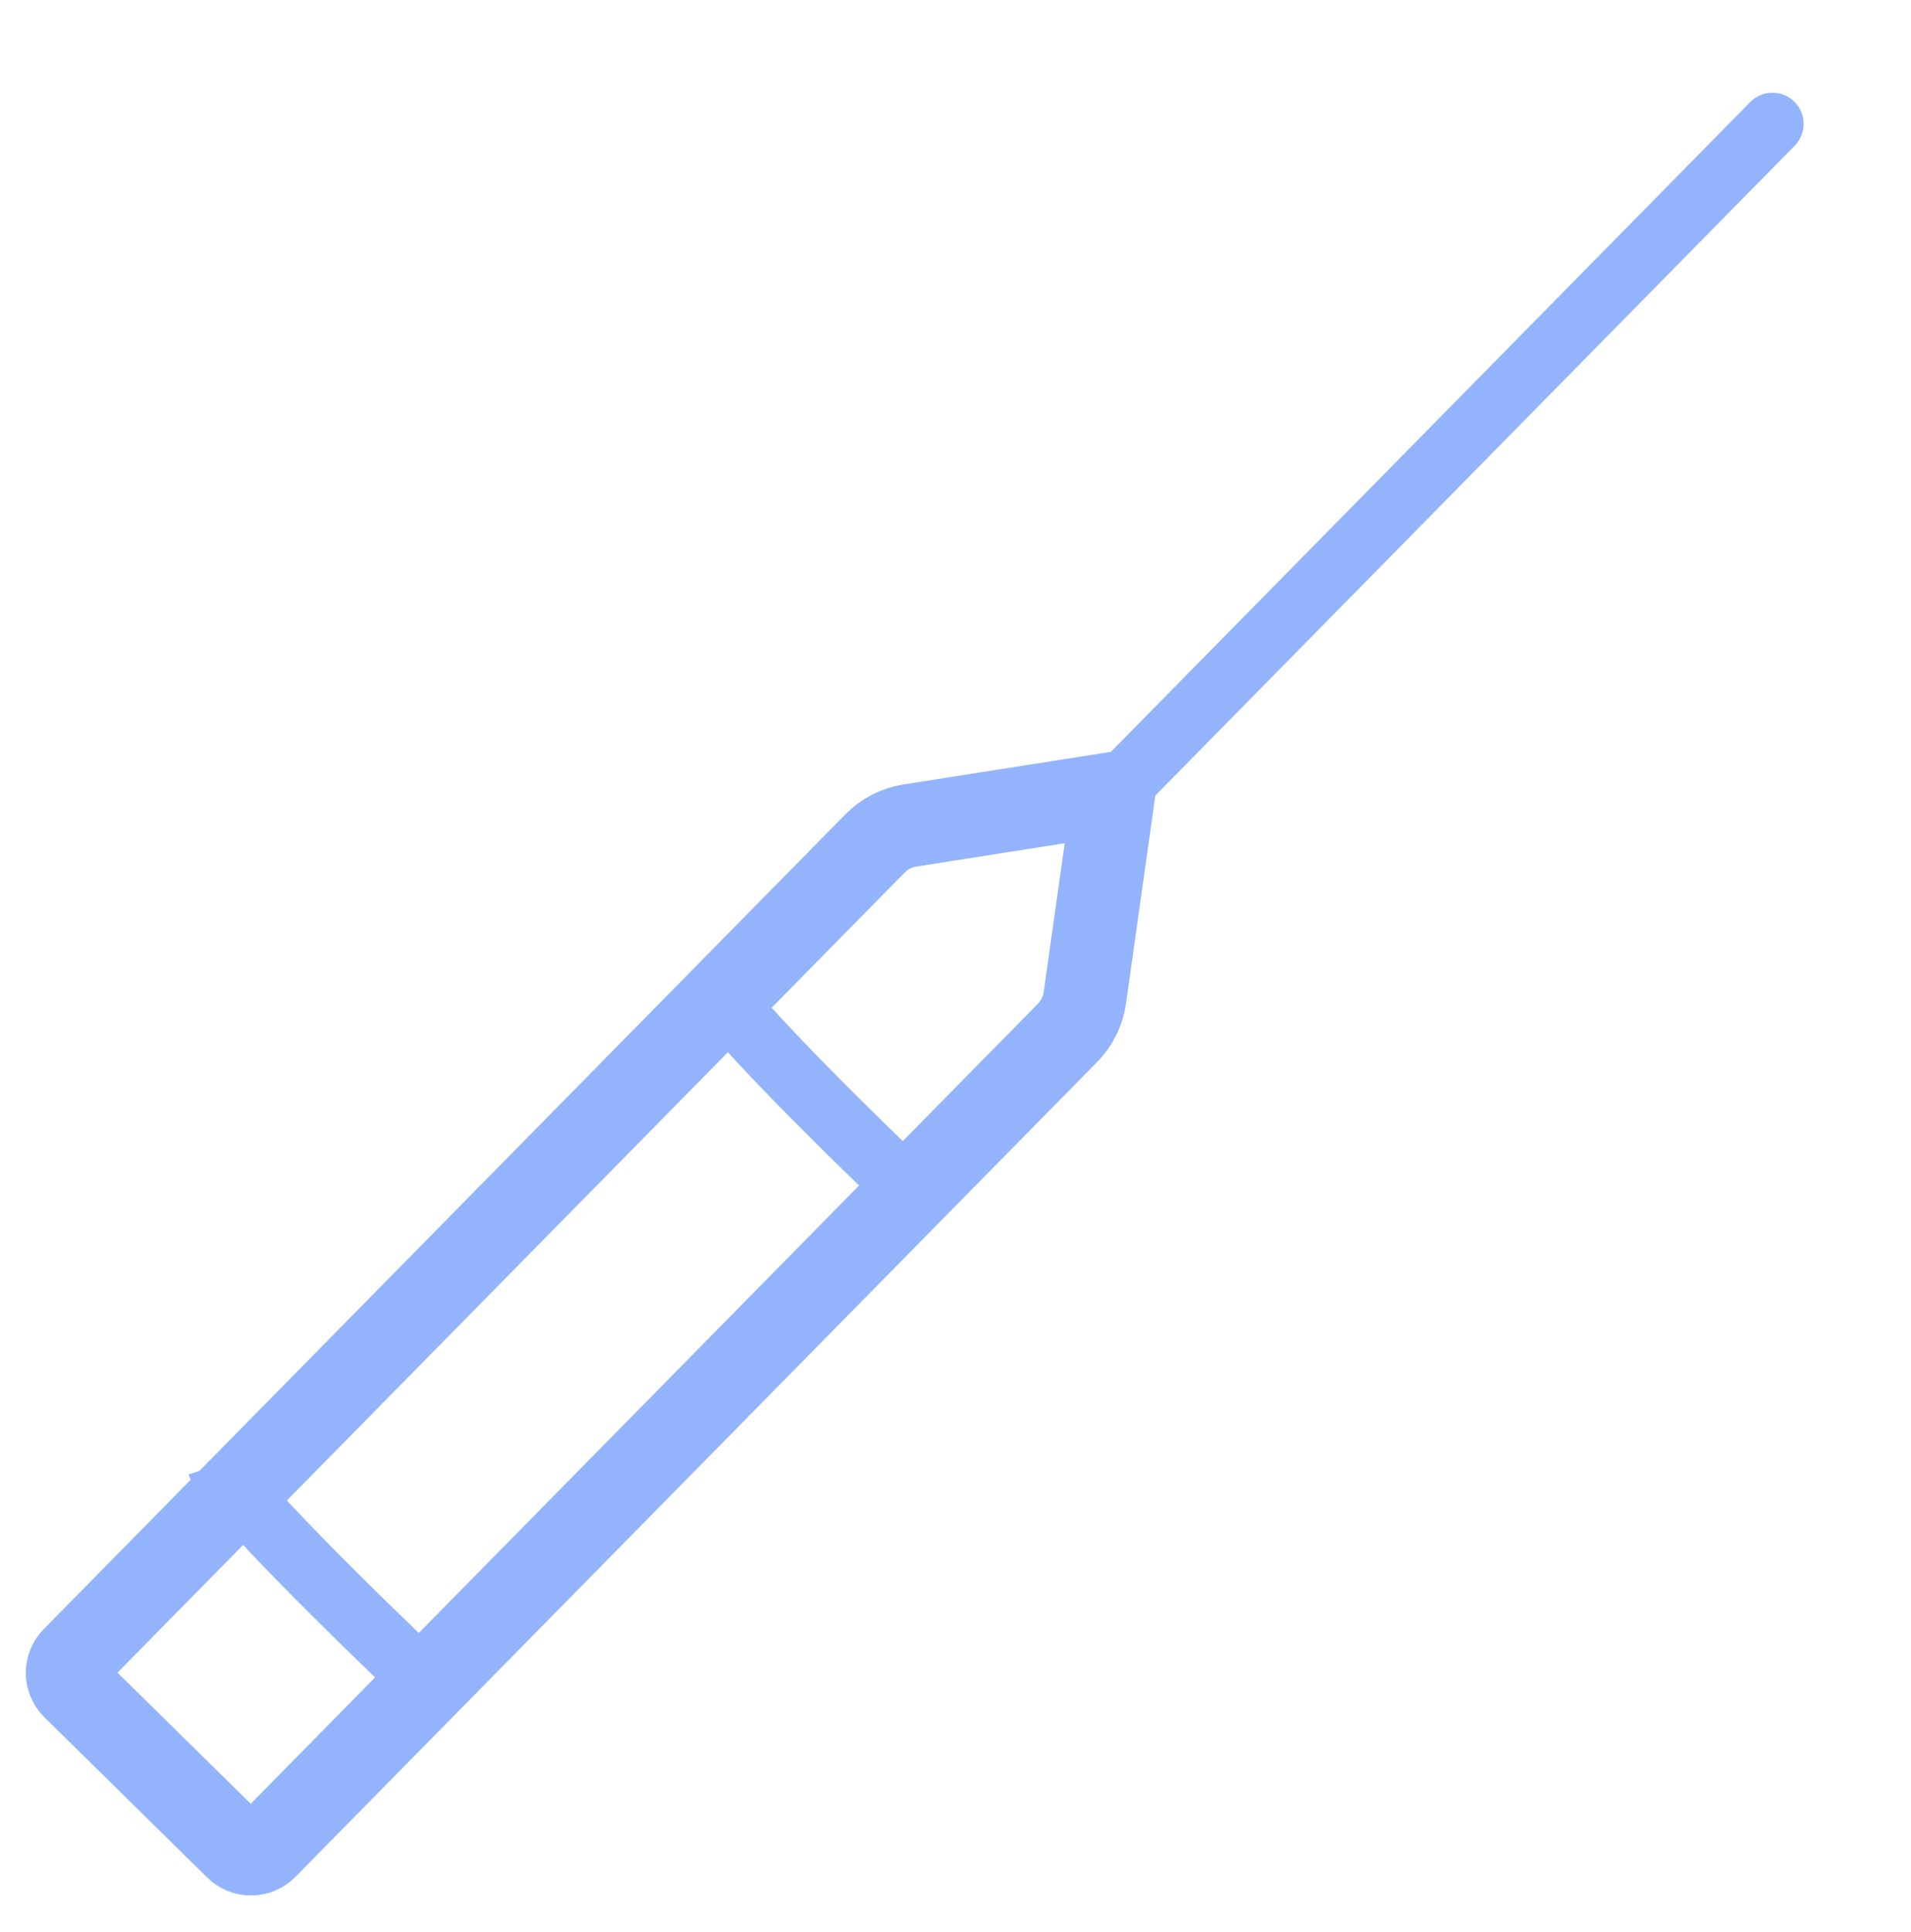 <svg width="92" height="93" viewBox="0 0 92 93" fill="none" xmlns="http://www.w3.org/2000/svg">
<path d="M3.53 79.819L42.13 40.594C42.581 40.136 43.167 39.835 43.803 39.735L53.614 38.192L52.228 48.027C52.139 48.663 51.847 49.254 51.396 49.713L12.796 88.937C12.408 89.331 11.775 89.336 11.381 88.949L3.541 81.233C3.147 80.846 3.142 80.213 3.53 79.819Z" stroke="#93B3FD" stroke-width="4"/>
<path d="M86.4 7.014C86.981 6.424 86.974 5.474 86.383 4.893C85.793 4.312 84.843 4.319 84.262 4.91L86.4 7.014ZM84.262 4.91L52.421 37.265L54.559 39.37L86.4 7.014L84.262 4.91Z" fill="#93B3FD"/>
<path d="M34.5 47.5C34.9 48.7 41.333 55 44.5 58" stroke="#93B3FD" stroke-width="3"/>
<path d="M10.5 70.5C10.9 71.7 17.333 78 20.5 81" stroke="#93B3FD" stroke-width="3"/>
</svg>
